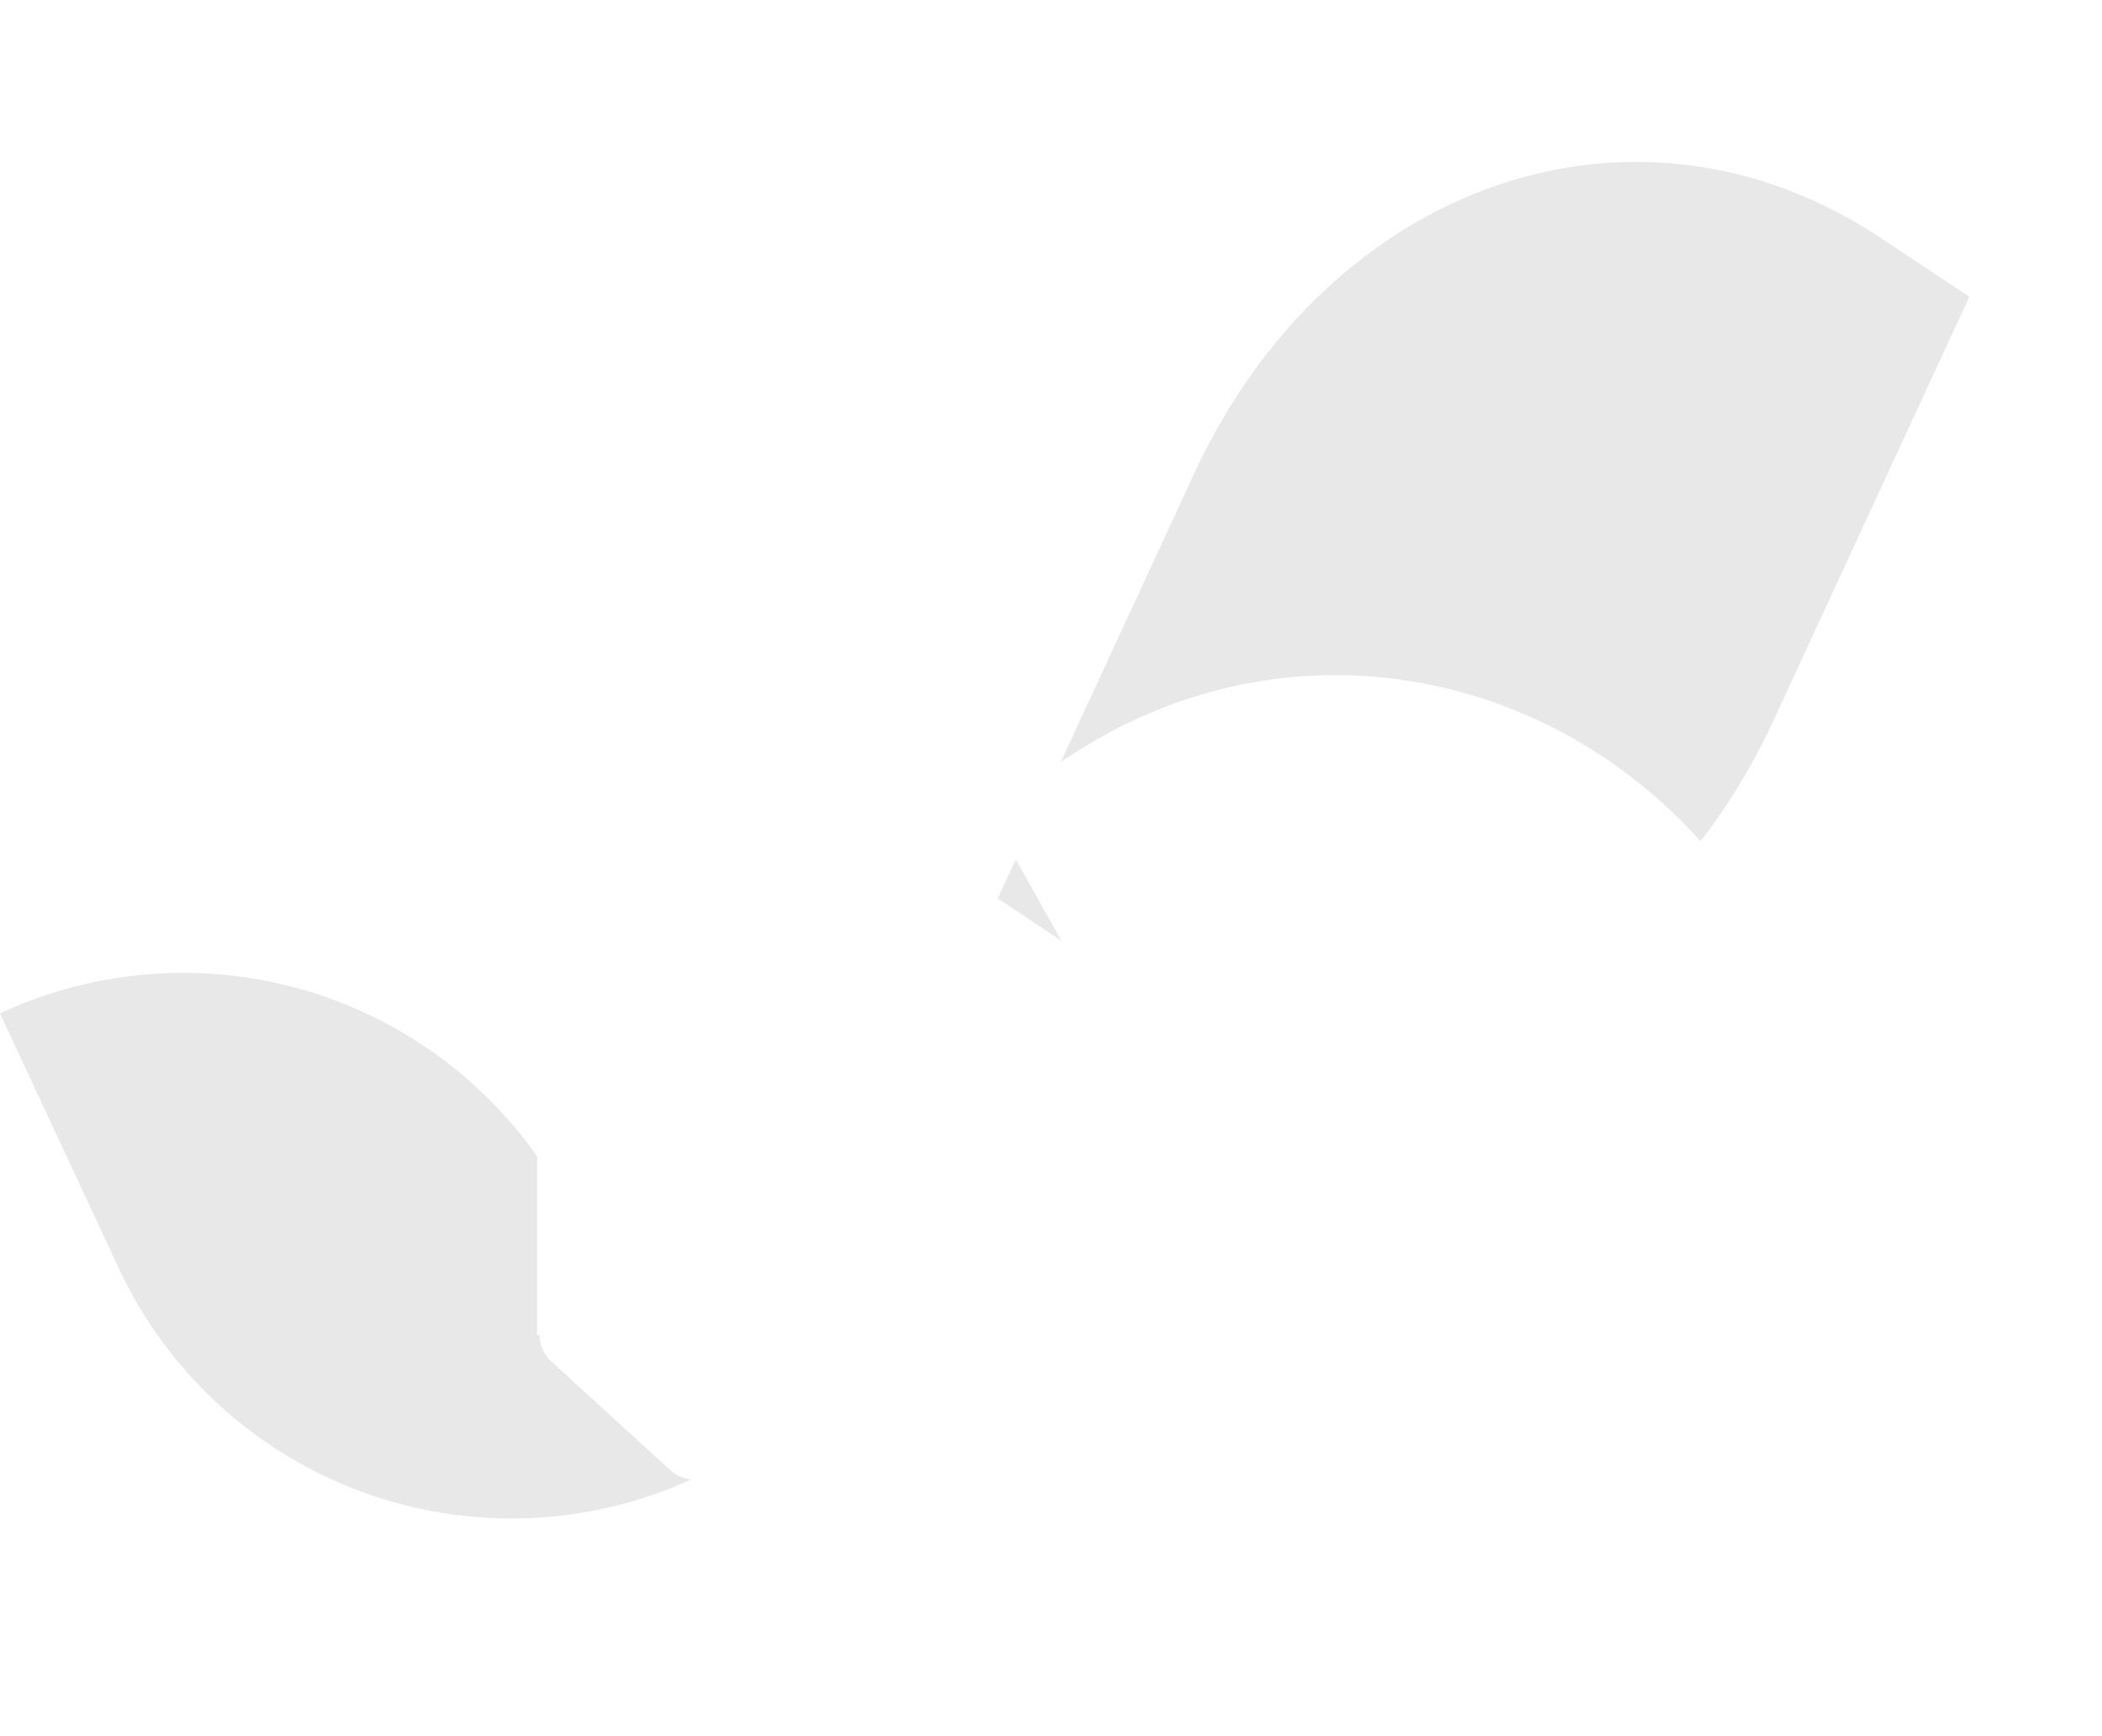 <svg xmlns="http://www.w3.org/2000/svg" xmlns:xlink="http://www.w3.org/1999/xlink" width="173.352" height="143.194" viewBox="0 0 173.352 143.194">
  <defs>
    <filter id="Path_2" x="71.343" y="31.819" width="102.009" height="111.375" filterUnits="userSpaceOnUse">
      <feOffset dy="-5" input="SourceAlpha"/>
      <feGaussianBlur stdDeviation="3" result="blur"/>
      <feFlood flood-opacity="0.161"/>
      <feComposite operator="in" in2="blur"/>
      <feComposite in="SourceGraphic"/>
    </filter>
  </defs>
  <g id="Group_1_A_supprimer_au_dev_" data-name="Group 1 (A supprimer au dev)" transform="translate(-1460.247 -139.213)">
    <path id="Rectangle_5" data-name="Rectangle 5" d="M0,0H0A35.729,35.729,0,0,1,35.729,35.729v23.2a0,0,0,0,1,0,0h0A35.729,35.729,0,0,1,0,23.2V0A0,0,0,0,1,0,0Z" transform="translate(1460.247 222.805) rotate(-25)" fill="#e8e8e8"/>
    <path id="Union_1" data-name="Union 1" d="M15.476,105.149,5.7,96.215a2.931,2.931,0,0,1-.982-2.206H4.5v-81h.221A2.931,2.931,0,0,1,5.7,10.786L15.476,1.85a3,3,0,0,1,4.049,0L29.3,10.786a2.931,2.931,0,0,1,.982,2.223H30.5v81h-.221a2.931,2.931,0,0,1-.982,2.206l-9.772,8.934a3,3,0,0,1-4.049,0Z" transform="translate(1500.032 155.31)" fill="#fff"/>
    <path id="Path_1" data-name="Path 1" d="M0,0,38.436-2.821C64.971-4.768,84.9,13.191,82.956,37.292l-.705,8.728L43.814,48.841C17.279,50.788-2.653,32.829-.705,8.728Z" transform="translate(1542.531 213.32) rotate(-61)" fill="#e8e8e8"/>
    <g transform="matrix(1, 0, 0, 1, 1460.25, 139.21)" filter="url(#Path_2)">
      <path id="Path_2-2" data-name="Path 2" d="M44.094,1.363,79.37,2.453l.273,8.529C80.4,34.534,61.263,53.017,36.911,52.265L1.635,51.174l-.273-8.529C.61,19.093,19.742.61,44.094,1.363Z" transform="translate(124.47 43.98) rotate(59)" fill="#fff"/>
    </g>
  </g>
</svg>
